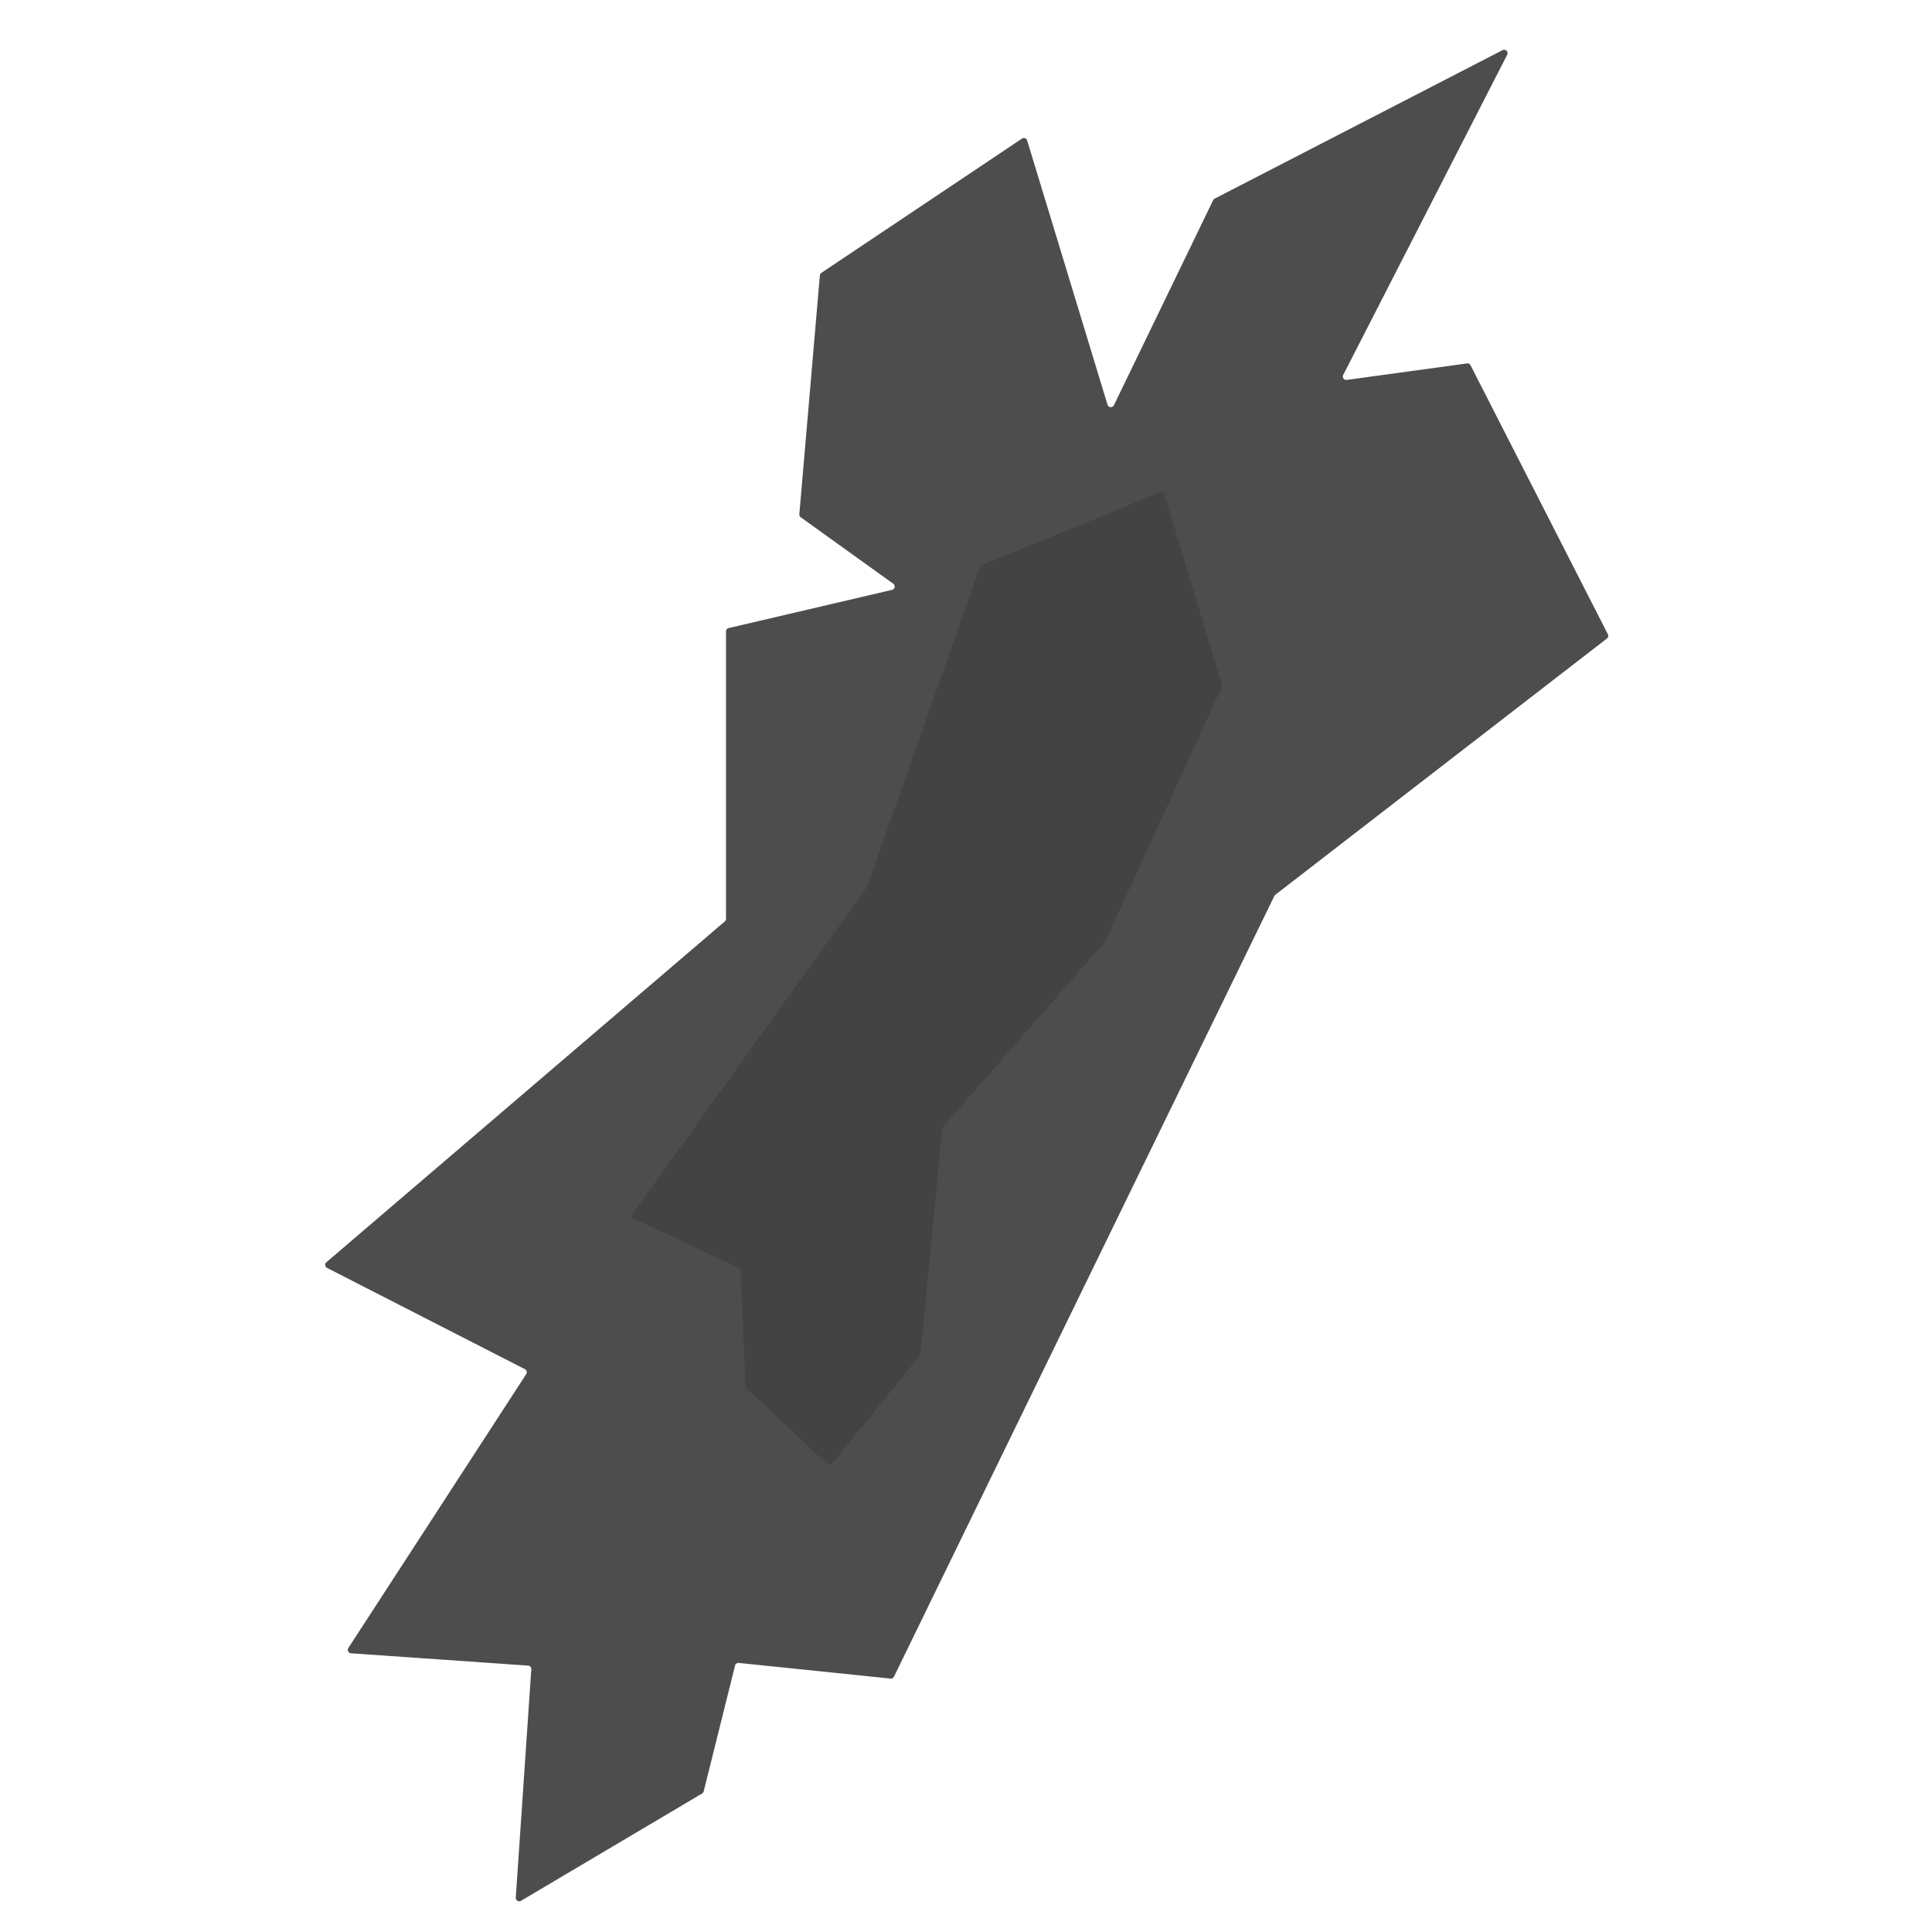 <svg xmlns="http://www.w3.org/2000/svg" viewBox="0 0 1280 1280"><defs><style>.cls-1,.cls-3{fill:#4d4d4d;}.cls-1,.cls-2{opacity:0;}.cls-2,.cls-4{fill:#434343;}</style></defs><g id="Layer_2" data-name="Layer 2"><path class="cls-1" d="M692.32,186.34c13.15,17.67,27.62,128.13,39.5,156.22a4.26,4.26,0,0,0,7.7.27c20-38.94,85.21-259.13,227.65-213.76a4.27,4.27,0,0,1,2.16,1.55c82,111.39-89.82,187.89-87.83,191.88s79-57,122,36c102,198-106,262-155,277S687.91,1025.13,590,1114a4.27,4.27,0,0,1-1.19.77c-29,12.53-71.42.77-81.34,8.71s-5,147.14-123.9,139.08a4.37,4.37,0,0,1-2-.67c-75.38-48.12,6.92-134.46.94-146.41s-57.33,35.38-91.33-23.82a4.36,4.36,0,0,1-.56-2.52c6.93-79.05,67.82-127.17,82.08-146.58a4.28,4.28,0,0,0-2.55-6.71c-26.37-5.71-78.46,8.81-95.44-68.47a4.32,4.32,0,0,1,0-1.79c17.15-83.8,203.88-180.22,219.82-211.11s-15-126,22-170c31.7-37.69,61.19-32.09,72.77-34.11a4.25,4.25,0,0,0,2.23-7.19c-12.64-12.25-77.06-13-29-120.7,51-114.38,111-135.83,125.89-137.83A4.19,4.19,0,0,1,692.32,186.34Z"/><path class="cls-2" d="M779.5,406.5c88,39-17,228-43,262s-74,63-97,106,15,187-66,203-58-88-66-102-38-17-38-56,86-130,108-163c43-70,25-102,51-151S691.5,367.5,779.5,406.5Z"/></g><g id="alt"><path class="cls-3" d="M995.41,33.26,804.77,131.58a2.29,2.29,0,0,0-1,1L738,268.47a2.28,2.28,0,0,1-4.24-.33L680.53,93.07a2.29,2.29,0,0,0-3.46-1.23L544.18,180.78a2.28,2.28,0,0,0-1,1.7l-13.6,158.24a2.29,2.29,0,0,0,.94,2l61.27,44a2.29,2.29,0,0,1-.81,4.09L482.77,416.11a2.28,2.28,0,0,0-1.77,2.22v190.4a2.29,2.29,0,0,1-.8,1.74L216.25,836.26a2.28,2.28,0,0,0,.44,3.77l131.07,67.08a2.29,2.29,0,0,1,.87,3.28L230.8,1091.83a2.28,2.28,0,0,0,1.76,3.52l117.32,8.16A2.28,2.28,0,0,1,352,1106l-10.28,151.21a2.29,2.29,0,0,0,3.44,2.13l120-71.1a2.24,2.24,0,0,0,1.05-1.41L487,1103.45a2.28,2.28,0,0,1,2.45-1.72L590,1112.1a2.3,2.3,0,0,0,2.29-1.28l252-517.2a2.22,2.22,0,0,1,.65-.81l219.67-169.76a2.29,2.29,0,0,0,.64-2.85L974.27,242a2.26,2.26,0,0,0-2.34-1.22l-79.67,10.92a2.28,2.28,0,0,1-2.34-3.3l108.57-212A2.28,2.28,0,0,0,995.41,33.26Z"/><path class="cls-4" d="M768.57,326.21,650.52,374.26a2.3,2.3,0,0,0-1.3,1.36L574.49,587.45a2.55,2.55,0,0,1-.29.57l-155,216a2.29,2.29,0,0,0,.89,3.4L489.41,840a2.27,2.27,0,0,1,1.31,2l3.15,76.1a2.27,2.27,0,0,0,.71,1.57l53.34,50.25a2.3,2.3,0,0,0,3.35-.22L609.45,898a2.36,2.36,0,0,0,.5-1.22L624.17,748a2.27,2.27,0,0,1,.55-1.29L732,624a2.17,2.17,0,0,0,.36-.55l77.09-168.2a2.3,2.3,0,0,0,.11-1.61l-38-126A2.28,2.28,0,0,0,768.57,326.21Z"/></g></svg>